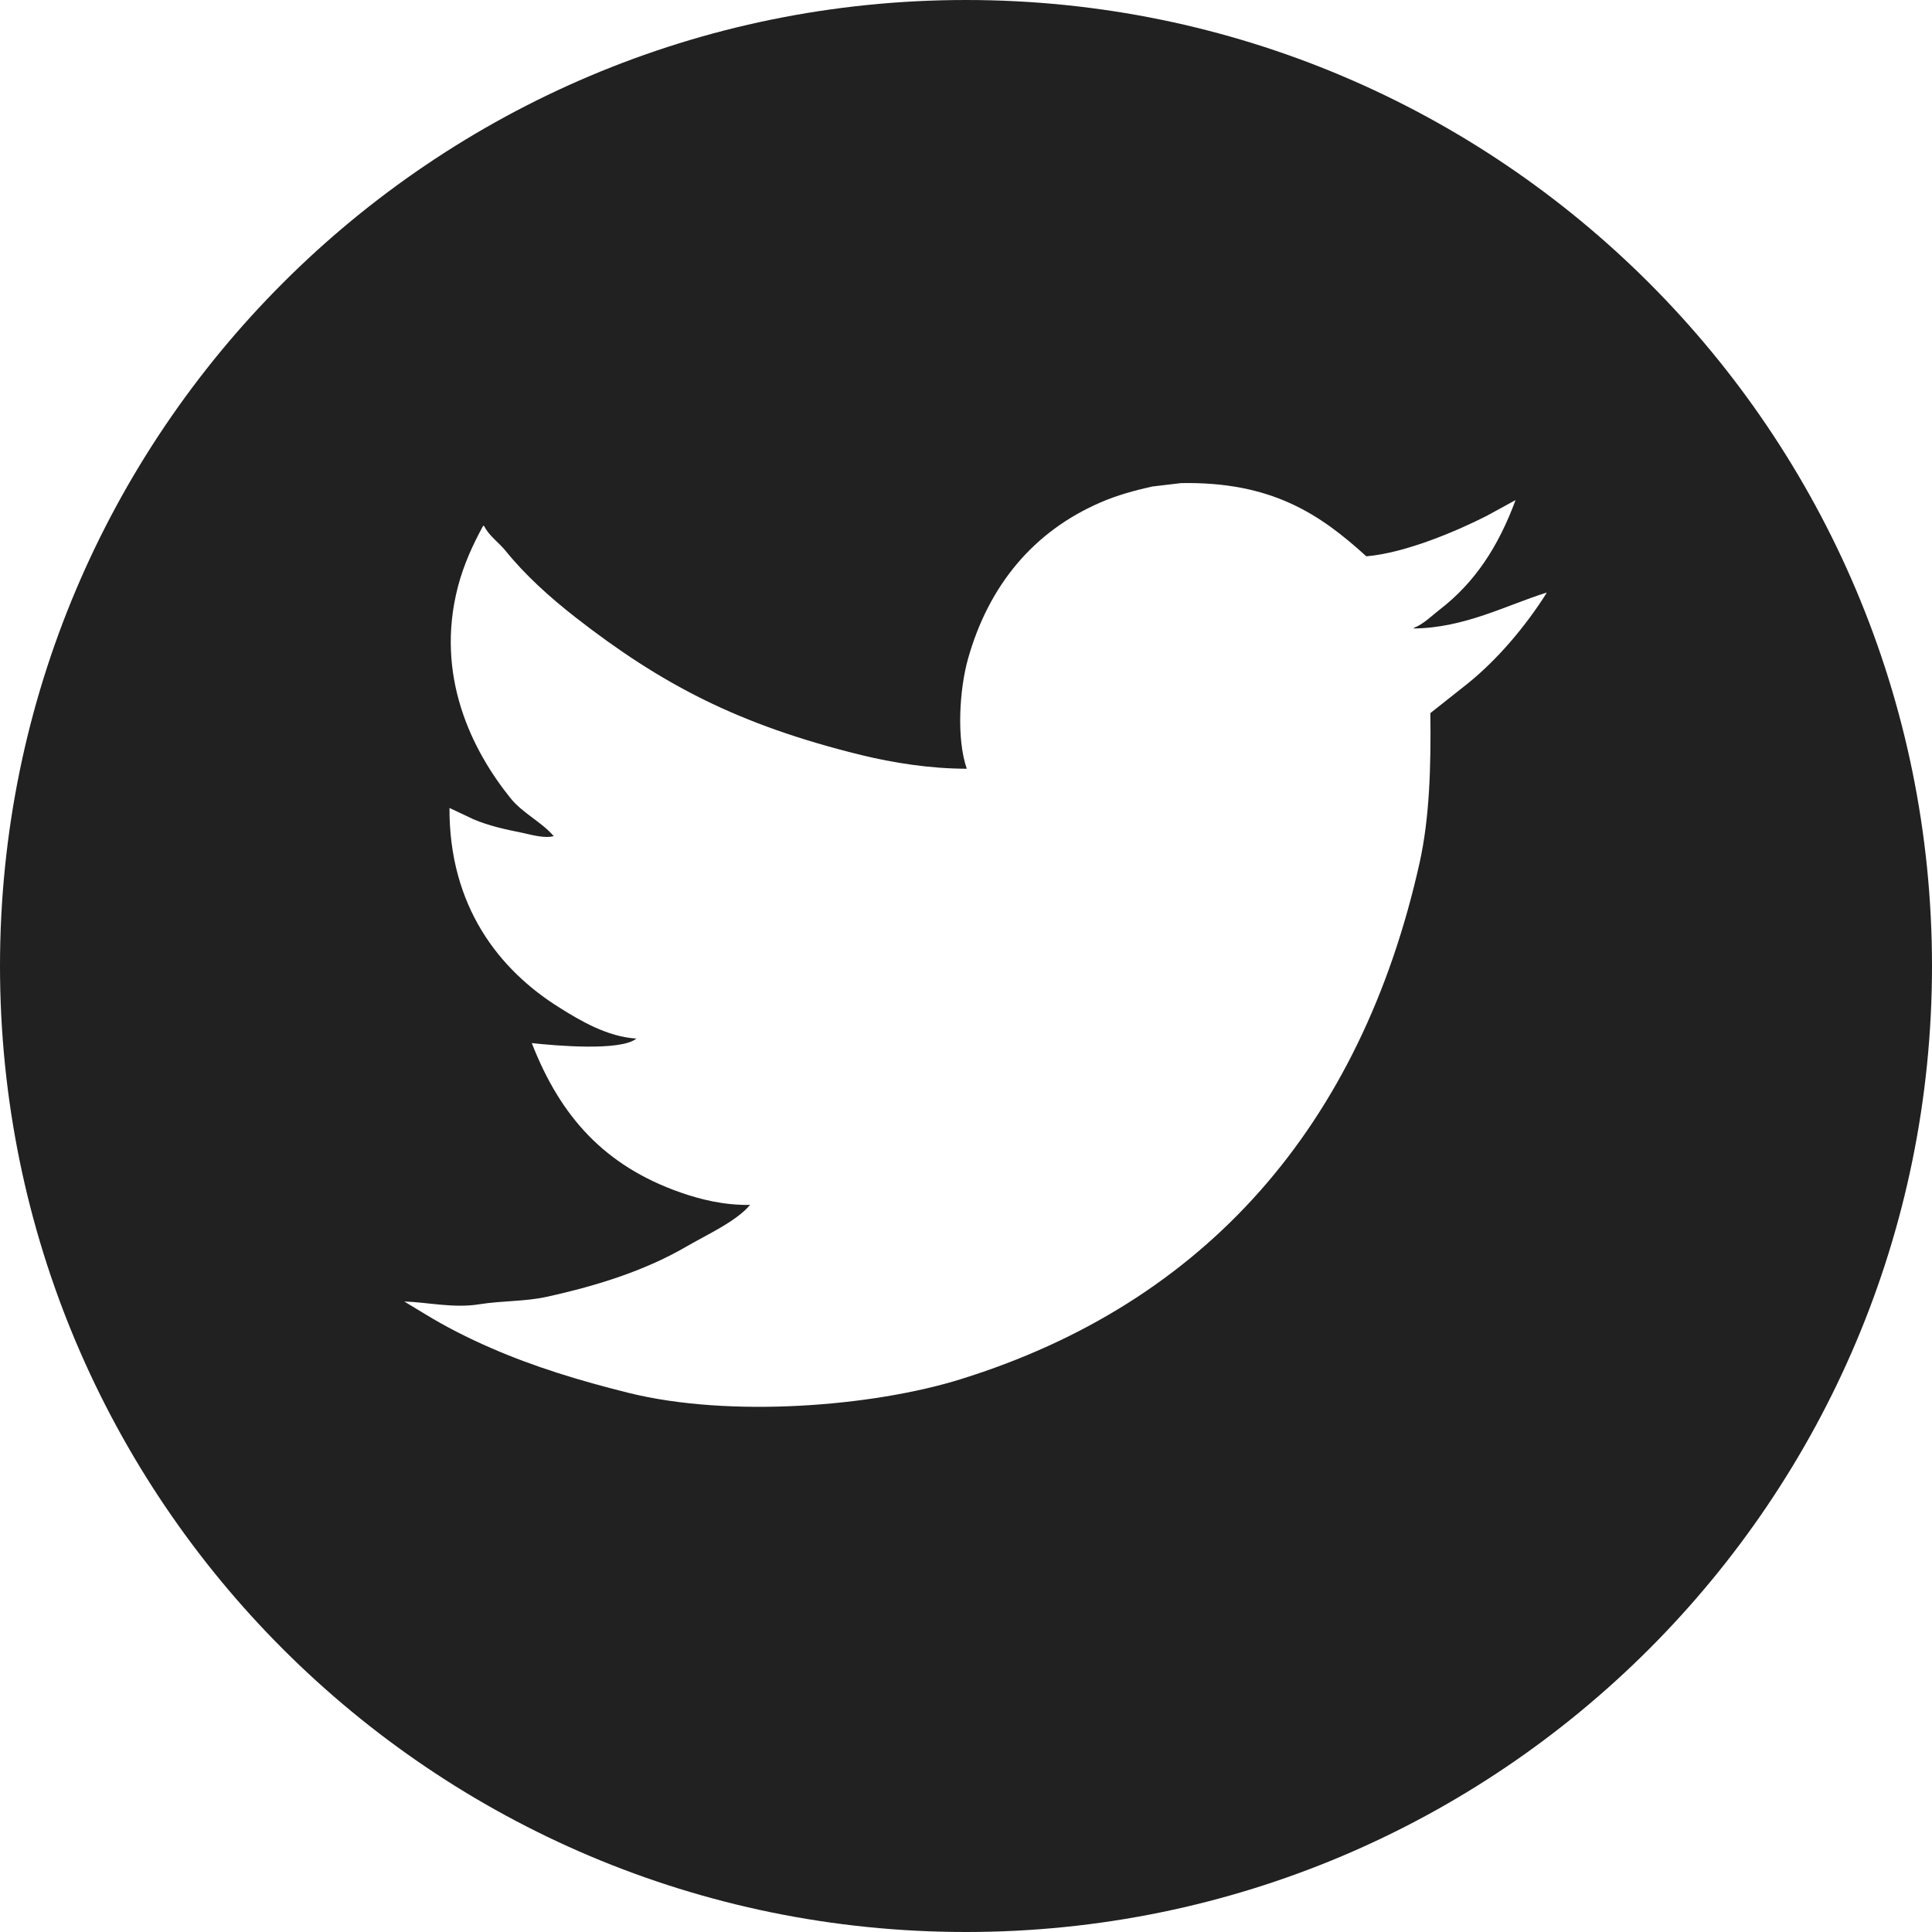 <?xml version="1.0" encoding="UTF-8" standalone="no"?>
<svg width="20px" height="20px" viewBox="0 0 20 20" version="1.1" xmlns="http://www.w3.org/2000/svg" xmlns:xlink="http://www.w3.org/1999/xlink">
    <!-- Generator: Sketch 40.1 (33804) - http://www.bohemiancoding.com/sketch -->
    <title>twitter-circle</title>
    <desc>Created with Sketch.</desc>
    <defs></defs>
    <g id="Page-1" stroke="none" stroke-width="1" fill="none" fill-rule="evenodd">
        <g id="twitter-circle" fill="#212121">
            <path d="M10,20 C15.523,20 20,15.523 20,10 C20,4.477 15.523,0 10,0 C4.477,0 0,4.477 0,10 C0,15.523 4.477,20 10,20 Z M12.227,5.001 C13.167,4.984 13.667,5.325 14.144,5.759 C14.55,5.724 15.077,5.499 15.387,5.342 C15.488,5.287 15.588,5.232 15.689,5.177 C15.512,5.655 15.271,6.028 14.902,6.312 C14.82,6.375 14.738,6.46 14.636,6.5 L14.636,6.506 C15.162,6.5 15.596,6.264 16.009,6.135 L16.009,6.141 C15.792,6.484 15.499,6.832 15.186,7.082 C15.06,7.182 14.933,7.282 14.807,7.382 C14.814,7.937 14.799,8.467 14.695,8.934 C14.089,11.647 12.484,13.489 9.943,14.278 C9.03,14.562 7.556,14.678 6.511,14.42 C5.992,14.291 5.524,14.147 5.084,13.955 C4.84,13.849 4.614,13.734 4.398,13.602 C4.327,13.559 4.256,13.516 4.185,13.473 C4.421,13.48 4.697,13.545 4.96,13.502 C5.199,13.464 5.432,13.474 5.653,13.426 C6.201,13.306 6.689,13.147 7.108,12.903 C7.312,12.784 7.621,12.645 7.765,12.473 C7.493,12.478 7.246,12.415 7.043,12.344 C6.258,12.068 5.802,11.56 5.505,10.798 C5.742,10.824 6.427,10.885 6.588,10.751 C6.288,10.734 6,10.562 5.795,10.433 C5.163,10.04 4.649,9.379 4.653,8.364 C4.735,8.403 4.818,8.442 4.901,8.481 C5.059,8.548 5.221,8.584 5.41,8.622 C5.49,8.639 5.65,8.686 5.741,8.652 L5.729,8.652 C5.607,8.51 5.408,8.416 5.286,8.264 C4.881,7.762 4.501,6.99 4.741,6.071 C4.802,5.838 4.899,5.631 5.002,5.442 C5.006,5.444 5.009,5.446 5.013,5.447 C5.061,5.546 5.166,5.618 5.232,5.7 C5.439,5.956 5.694,6.185 5.954,6.388 C6.84,7.079 7.638,7.503 8.919,7.817 C9.244,7.896 9.62,7.957 10.008,7.958 C9.899,7.642 9.934,7.13 10.02,6.823 C10.236,6.053 10.705,5.498 11.393,5.201 C11.557,5.129 11.74,5.078 11.931,5.036 C12.03,5.024 12.129,5.012 12.227,5.001 Z" id="Combined-Shape"></path>
        </g>
    </g>
</svg>